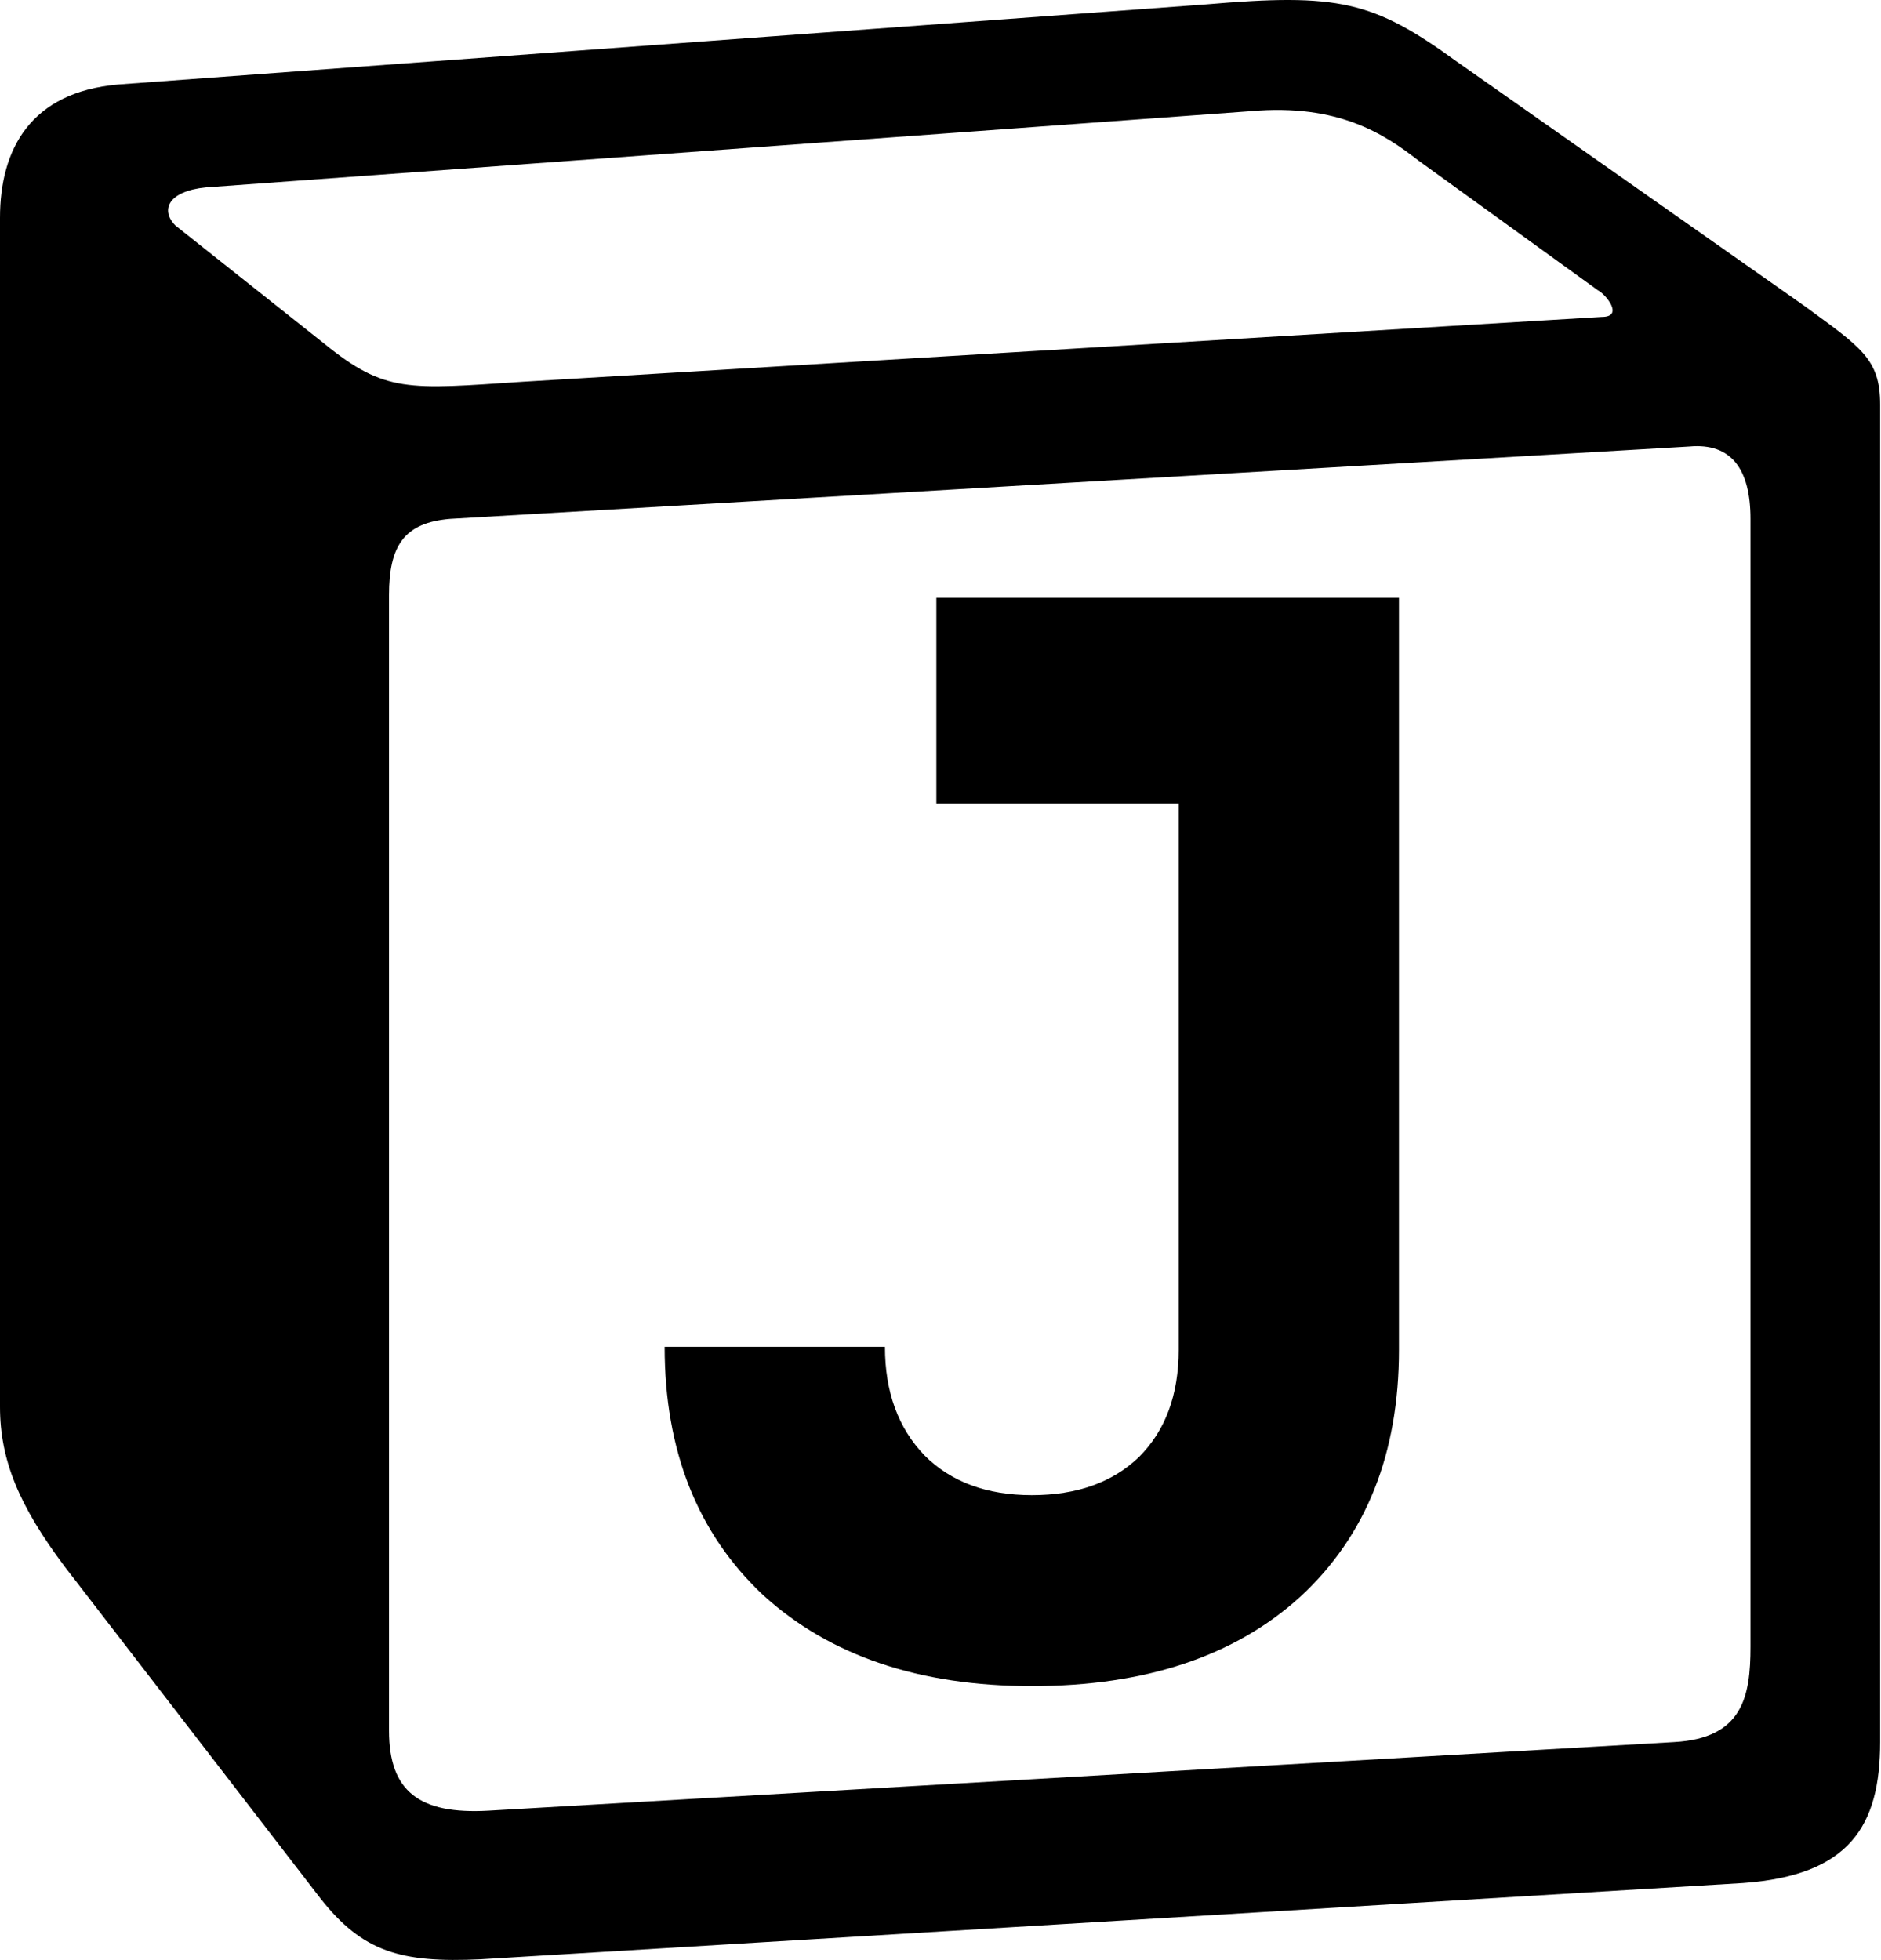 <svg width="691" height="720" viewBox="0 0 691 720" fill="none" xmlns="http://www.w3.org/2000/svg">
<path d="M119.101 126.231C141.496 144.425 149.897 143.036 191.948 140.231L588.397 116.426C596.802 116.426 589.81 108.038 587.01 106.644L521.165 59.046C508.551 49.252 491.741 38.035 459.529 40.84L75.649 68.84C61.65 70.228 58.853 77.227 64.429 82.838L119.101 126.231ZM142.903 218.622V635.755C142.903 658.171 154.106 666.56 179.321 665.173L615.015 639.963C640.242 638.576 643.053 623.152 643.053 604.944V190.612C643.053 172.43 636.061 162.625 620.615 164.024L165.31 190.612C148.508 192.023 142.903 200.428 142.903 218.622ZM43.418 31.046L442.715 1.642C491.751 -2.564 504.365 0.254 535.186 22.641L662.642 112.226C683.677 127.631 690.685 131.826 690.685 148.619V639.963C690.685 670.752 679.469 688.965 640.247 691.749L176.547 719.755C147.107 721.157 133.095 716.96 117.677 697.349L23.813 575.568C6.994 553.152 0 536.379 0 516.757V80.022C0 54.84 11.22 33.835 43.418 31.046Z" fill="black"/>
<path d="M379.044 619.398C337.681 619.398 304.77 608.248 280.312 585.947C256.213 563.288 244.164 532.895 244.164 494.769H325.092C325.092 511.314 329.948 524.622 339.659 534.693C349.37 544.404 362.499 549.26 379.044 549.26C395.589 549.26 408.718 544.584 418.429 535.232C428.14 525.521 432.996 512.393 432.996 495.848V295.146H343.975V219.613H513.924V495.848C513.924 533.974 501.875 564.187 477.776 586.487C453.678 608.427 420.767 619.398 379.044 619.398Z" fill="black"/>
</svg>

